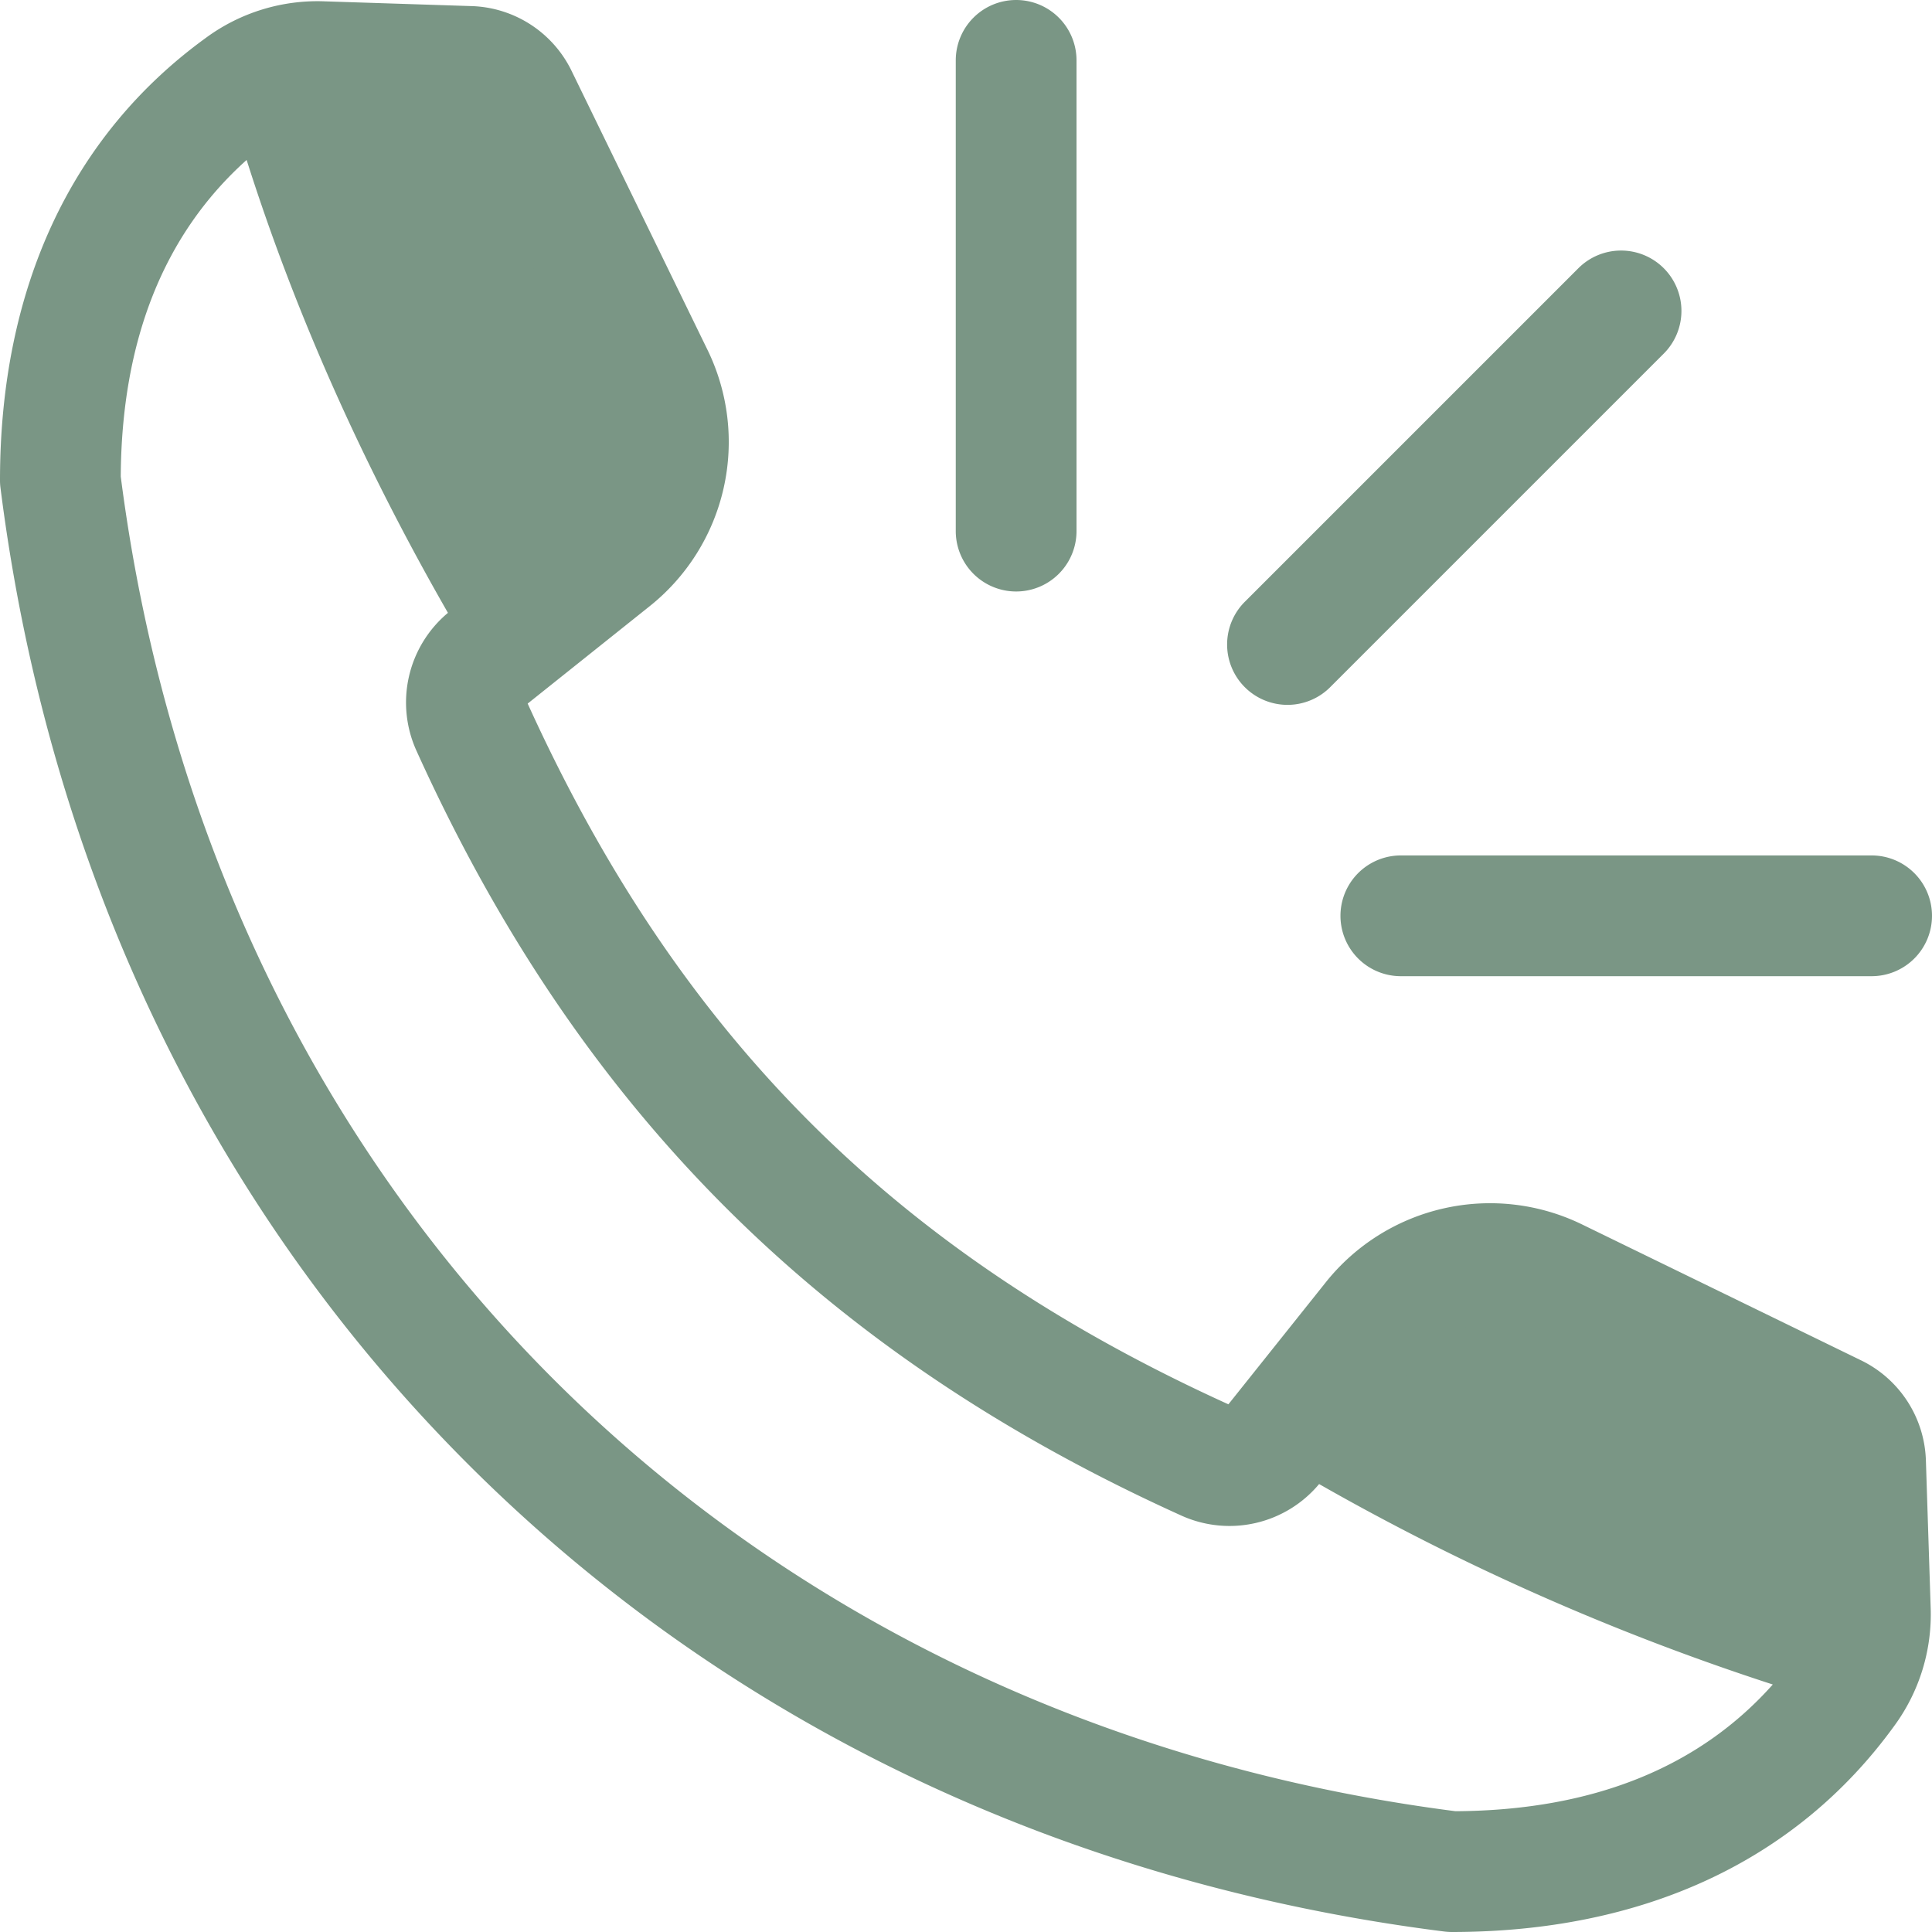 <svg id="Layer_1" height="300" viewBox="0 0 512 512" width="300" xmlns="http://www.w3.org/2000/svg" data-name="Layer 1" version="1.1" xmlns:xlink="http://www.w3.org/1999/xlink" xmlns:svgjs="http://svgjs.dev/svgjs"><g transform="matrix(1,0,0,1,0,0)"><g fill-rule="evenodd"><path d="m90.329 28.506 35.3 1.156 36.594 75.1a27.631 27.631 0 0 1 -7.711 34.149l-11.681 9.32-2.307-4.092c-19.732-35-36.353-71.924-48.49-110.247z" fill="#7a9685" fill-opacity="1" data-original-color="#7ed63eff" stroke="none" stroke-opacity="1"/><path d="m407.233 349.774 75.106 36.6 1.144 35.043-5.425-1.771a616.786 616.786 0 0 1 -110.184-48.193l-4.113-2.305 9.325-11.663a27.638 27.638 0 0 1 34.147-7.711z" fill="#7a9685" fill-opacity="1" data-original-color="#7ed63eff" stroke="none" stroke-opacity="1"/><path d="m512 242.7a16 16 0 0 1 -16 16h-124.762a16 16 0 0 1 0-32h124.762a16 16 0 0 1 16 16zm-242.712-242.7a16 16 0 0 1 16 16v124.75a16 16 0 1 1 -32 0v-124.75a16 16 0 0 1 16-16zm171.622 71.081a16 16 0 0 1 0 22.629l-88.22 88.219a16 16 0 1 1 -22.62-22.629l88.22-88.22a16 16 0 0 1 22.62 0zm-55.19 408.908c36.19-.2 64.421-11.489 84.089-33.579a644.063 644.063 0 0 1 -120.23-53.121 30.948 30.948 0 0 1 -36.52 8.35c-95.219-43.08-159.628-107.49-202.7-202.7a30.962 30.962 0 0 1 8.351-36.528c-22.75-39.651-40.65-79.941-53.35-120.021-21.942 19.659-33.152 47.819-33.36 83.889 24.489 190.54 163.179 329.231 353.72 353.71zm-227.09-373.47a23.582 23.582 0 0 1 -6.61 29.271l-8.01 6.389c-20.461-36.29-36.611-73.021-48.16-109.49l27.24.891zm246.851 246.85 72.938 35.54.88 26.93a612.678 612.678 0 0 1 -109.469-47.88l6.38-7.98a23.578 23.578 0 0 1 29.271-6.61zm104.908 33.9a30.54 30.54 0 0 0 -17.41-26.87l-73.49-35.8a55.694 55.694 0 0 0 -68.29 15.41l-25.661 32.15c-88.268-40.1-145.6-97.43-185.7-185.7l32.142-25.659a55.677 55.677 0 0 0 15.409-68.3l-35.8-73.479a30.522 30.522 0 0 0 -26.858-17.413l-38.582-1.248a49.859 49.859 0 0 0 -31.61 9.689c-35.681 25.88-54.539 66.42-54.539 117.22a15.035 15.035 0 0 0 .128 2.009c12.742 100.952 55.582 190.412 123.881 258.711s157.75 111.131 258.71 123.88a16.462 16.462 0 0 0 2 .131c50.811 0 91.341-18.86 117.23-54.551a49.935 49.935 0 0 0 9.691-31.6z" fill="#7a9685" fill-opacity="1" data-original-color="#000000ff" stroke="none" stroke-opacity="1"/></g></g></svg>